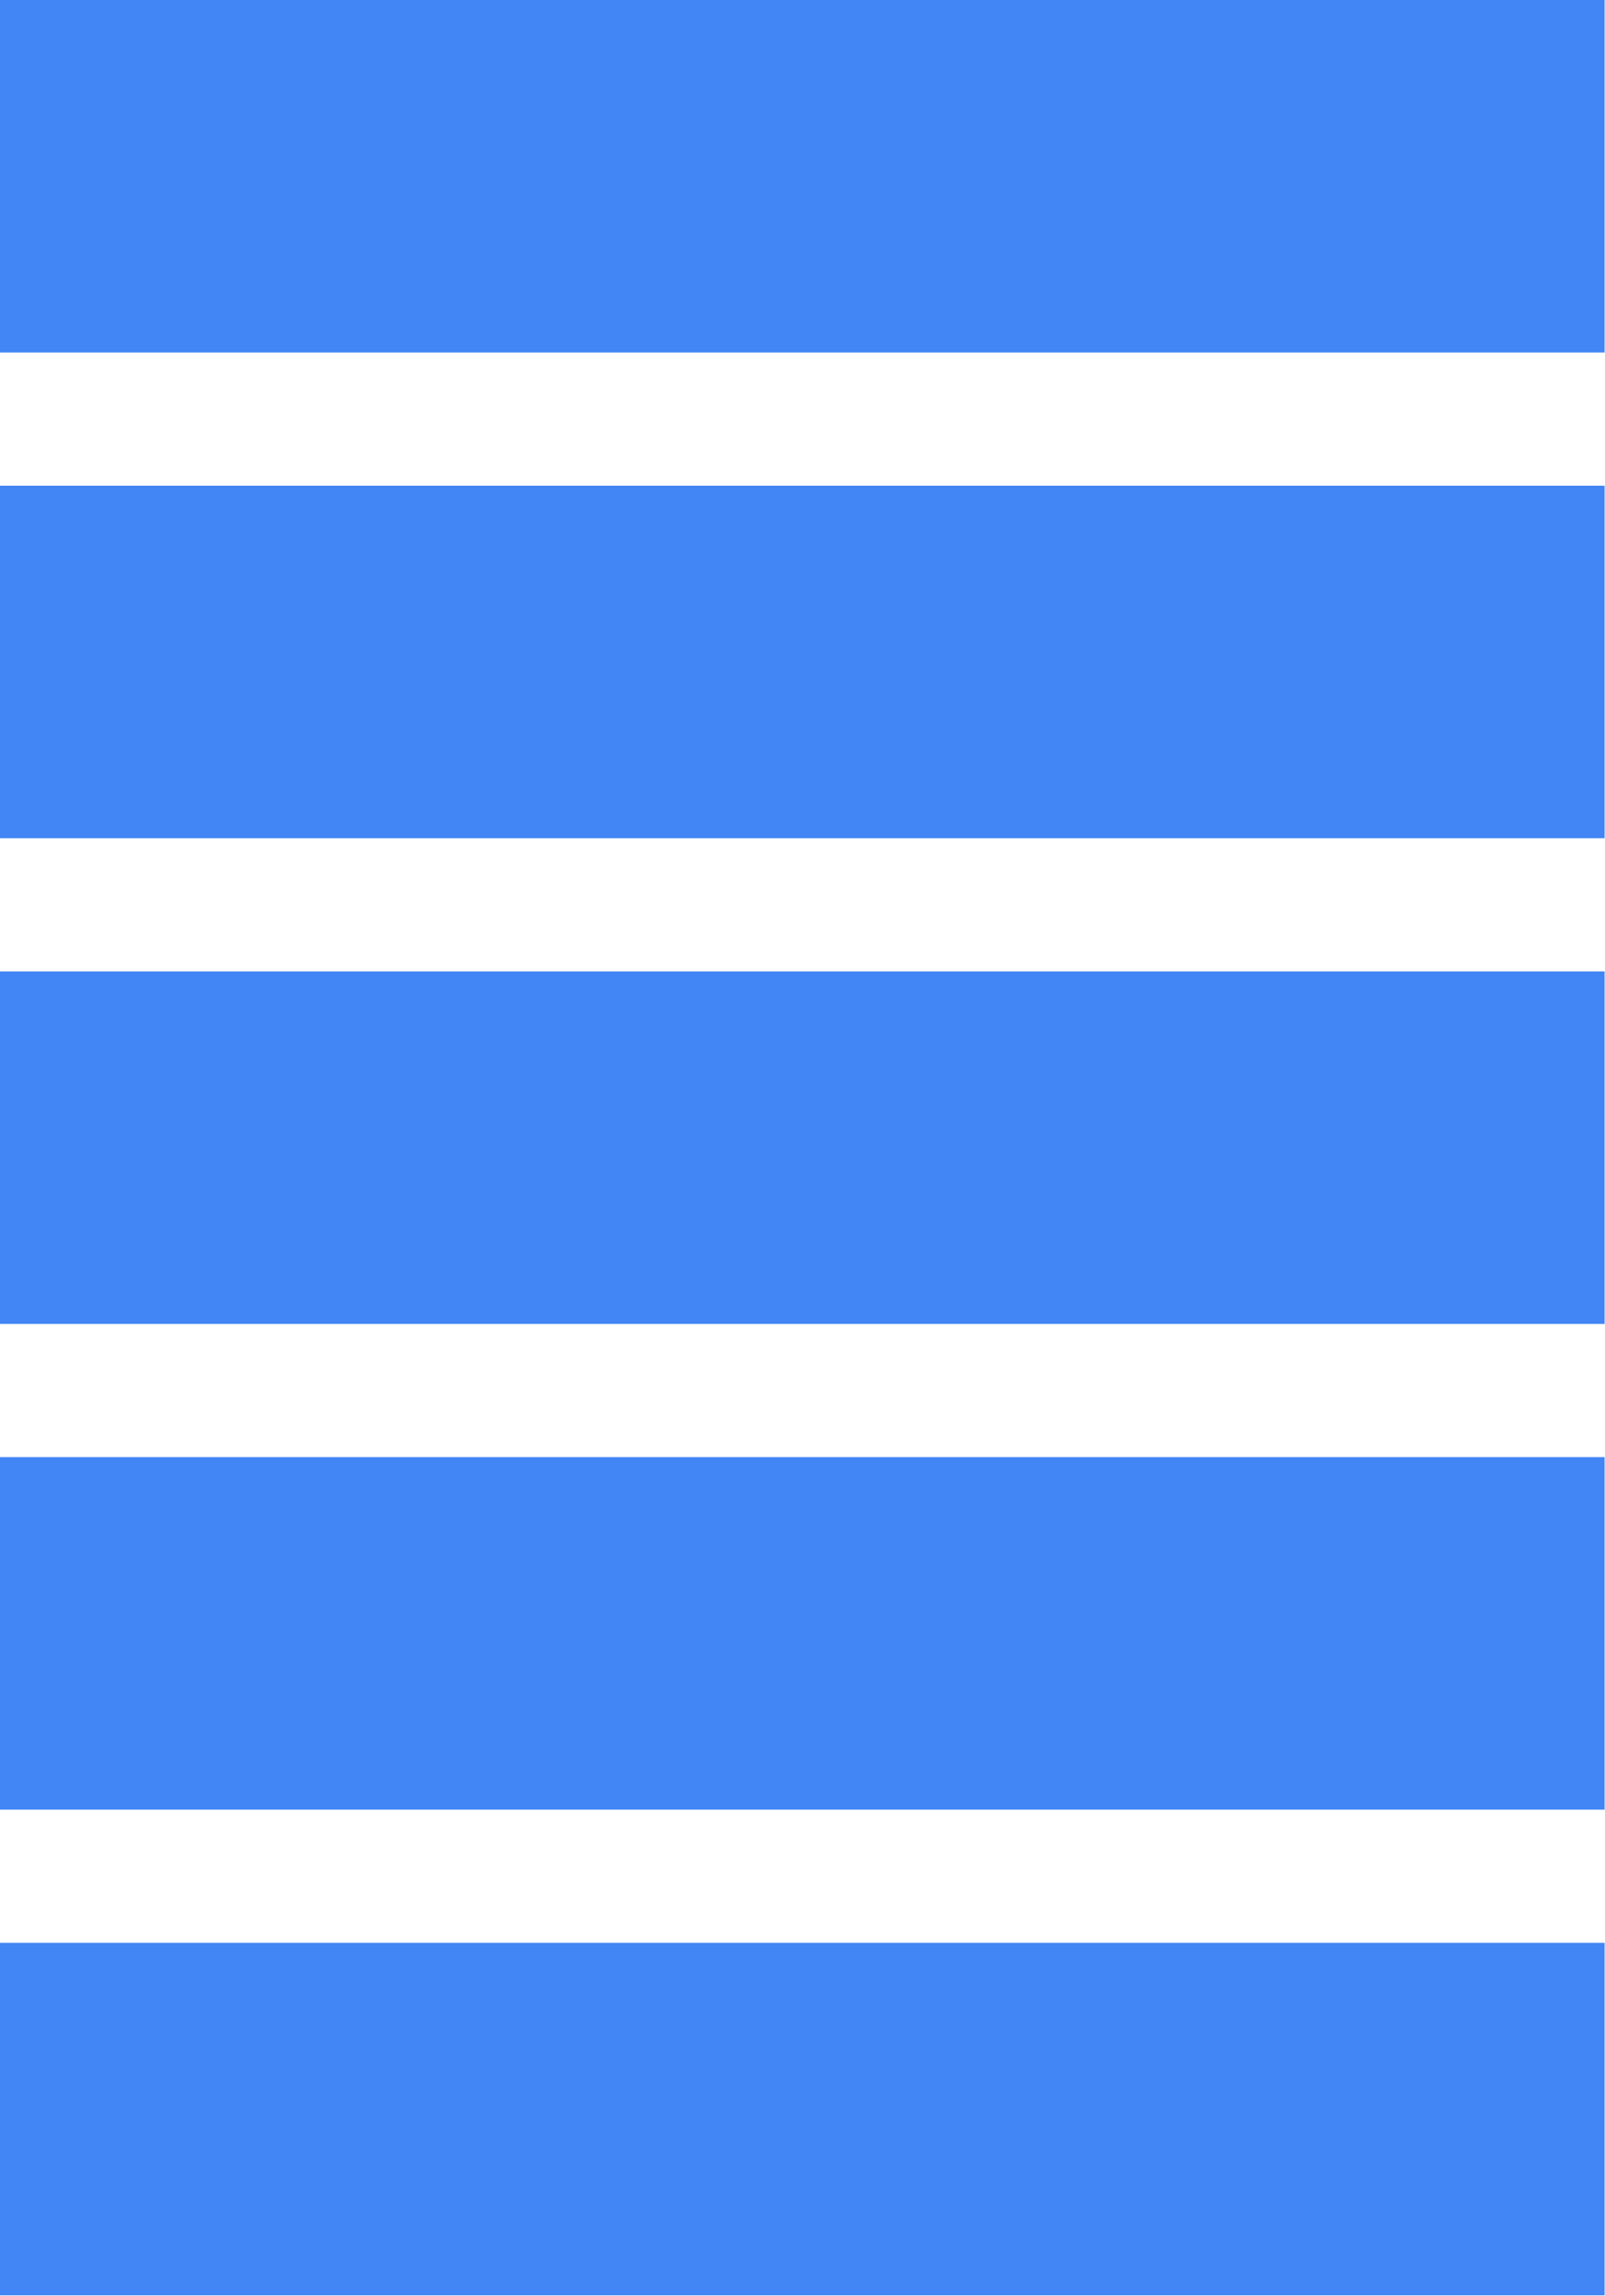<svg width="11.573" height="16.546" viewBox="0 0 11.573 16.546" fill="none" xmlns="http://www.w3.org/2000/svg" xmlns:xlink="http://www.w3.org/1999/xlink">
	<defs/>
	<path id="􀆈" d="M11.57 2.54L0 2.54L0 0L11.57 0L11.57 2.54ZM11.57 6.04L0 6.04L0 3.5L11.57 3.5L11.57 6.04ZM11.57 9.54L0 9.54L0 7L11.57 7L11.57 9.54ZM11.57 13.04L0 13.04L0 10.5L11.57 10.5L11.57 13.04ZM11.57 16.54L0 16.54L0 14L11.57 14L11.57 16.54Z" fill="#4285F4" fill-opacity="1" fill-rule="evenodd"/>
</svg>
